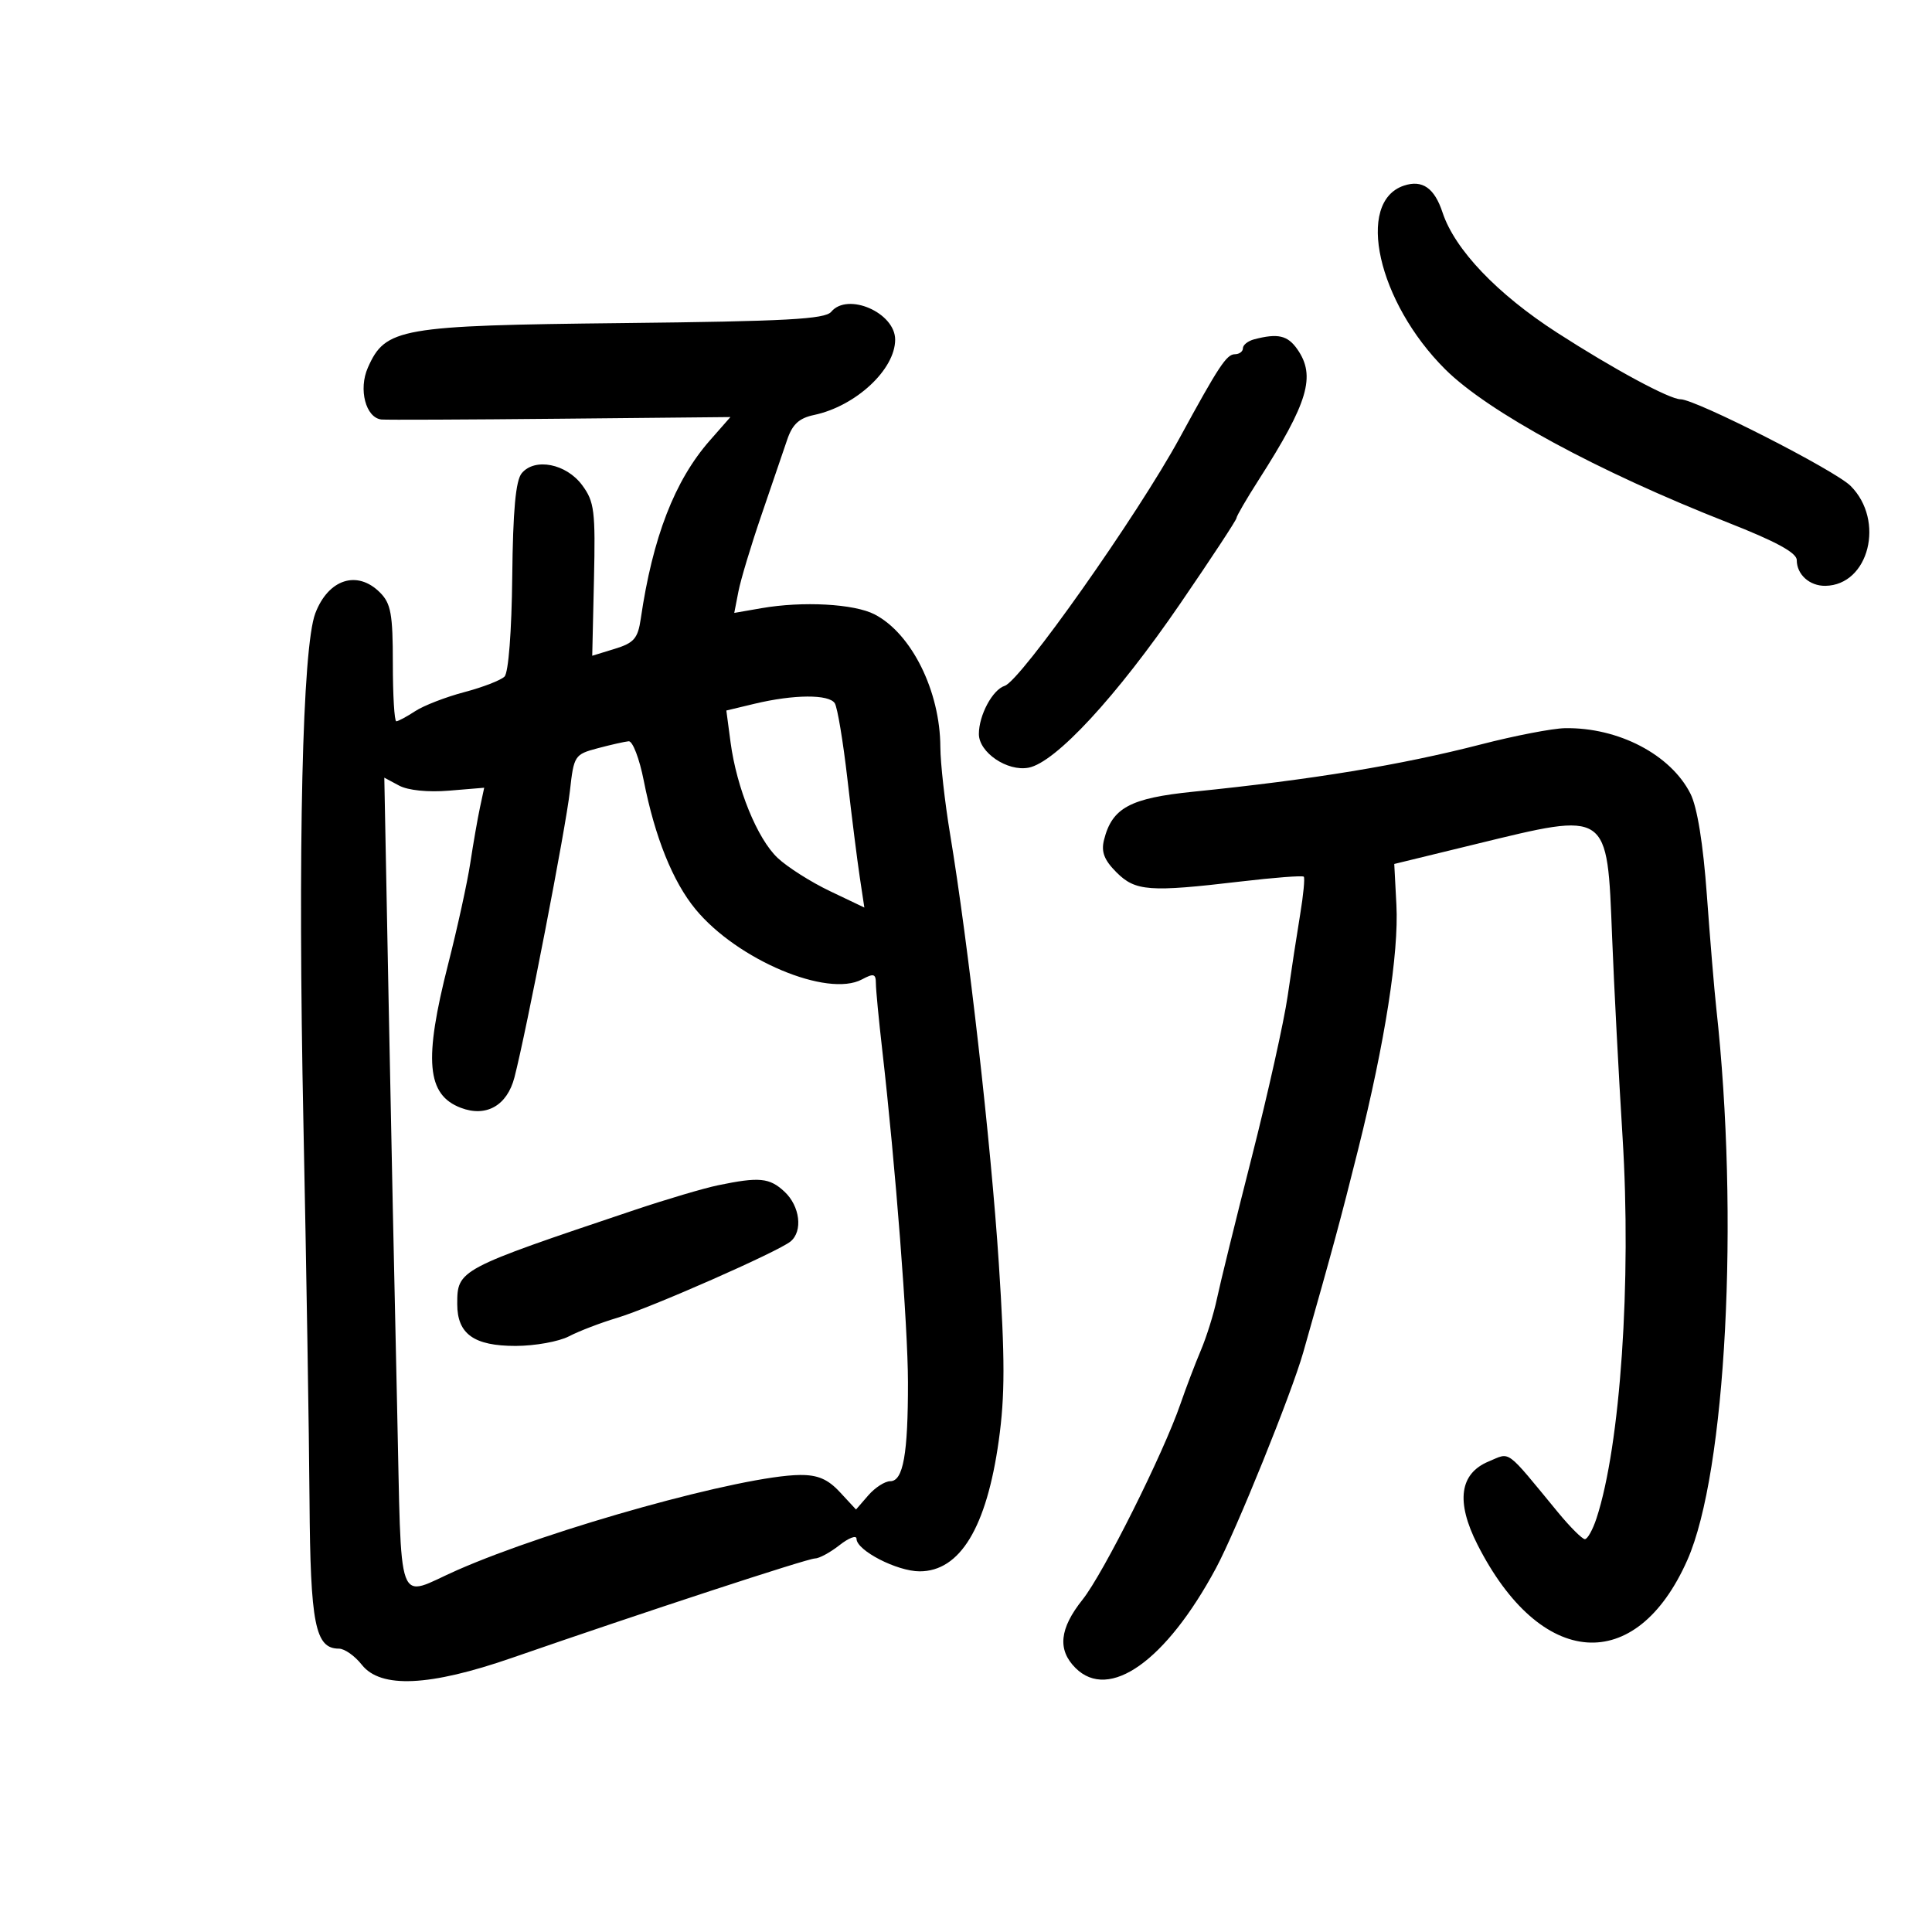 <svg xmlns="http://www.w3.org/2000/svg" width="300" height="300" viewBox="0 0 300 300" version="1.1">
	<path d="M 218 28.825 C 210.437 31.343, 213.940 46.920, 224.413 57.347 C 231.052 63.955, 248.127 73.216, 268.250 81.122 C 275.783 84.081, 279 85.832, 279 86.973 C 279 89.215, 280.996 91.007, 283.450 90.967 C 290.211 90.857, 292.738 80.829, 287.361 75.451 C 284.932 73.023, 263.292 62, 260.953 62 C 259.243 62, 250.533 57.299, 241.782 51.654 C 232.479 45.652, 225.898 38.750, 224.002 33.007 C 222.740 29.183, 220.860 27.873, 218 28.825 M 129.071 48.415 C 128.116 49.565, 122.068 49.893, 96.698 50.168 C 62.036 50.545, 59.848 50.927, 57.124 57.083 C 55.633 60.451, 56.788 64.872, 59.229 65.140 C 59.928 65.216, 72.406 65.163, 86.958 65.020 L 113.417 64.761 110.214 68.408 C 104.759 74.622, 101.349 83.426, 99.496 96.087 C 99.049 99.138, 98.447 99.834, 95.466 100.749 L 91.961 101.825 92.231 90.002 C 92.474 79.321, 92.297 77.906, 90.401 75.340 C 87.935 72.003, 83.045 71.036, 81.013 73.484 C 80.076 74.614, 79.652 79.240, 79.541 89.542 C 79.450 98.051, 78.956 104.444, 78.342 105.058 C 77.767 105.633, 74.952 106.721, 72.086 107.477 C 69.220 108.233, 65.794 109.560, 64.473 110.426 C 63.151 111.292, 61.830 112, 61.535 112 C 61.241 112, 61 107.950, 61 103 C 61 95.333, 60.704 93.704, 59 92 C 55.474 88.474, 50.989 89.917, 48.963 95.229 C 46.951 100.505, 46.230 131.445, 47.116 174.500 C 47.568 196.500, 47.994 222.825, 48.062 233 C 48.191 252.212, 48.943 256, 52.629 256 C 53.500 256, 55.097 257.125, 56.179 258.500 C 59.105 262.220, 66.691 261.873, 79.500 257.432 C 99.861 250.374, 125.387 242, 126.540 242 C 127.195 242, 128.916 241.067, 130.365 239.927 C 131.814 238.788, 133 238.344, 133 238.942 C 133 240.752, 139.282 243.992, 142.798 243.996 C 149.072 244.003, 153.201 237.185, 155.087 223.699 C 156.059 216.746, 156.061 210.972, 155.097 196.199 C 153.882 177.585, 150.370 146.643, 147.527 129.500 C 146.707 124.550, 146.027 118.472, 146.017 115.993 C 145.984 107.313, 141.548 98.369, 135.803 95.398 C 132.635 93.760, 124.666 93.323, 118.258 94.436 L 114.015 95.173 114.664 91.837 C 115.021 90.001, 116.626 84.675, 118.230 80 C 119.834 75.325, 121.633 70.058, 122.227 68.296 C 123.040 65.886, 124.075 64.929, 126.404 64.438 C 132.877 63.071, 139 57.384, 139 52.738 C 139 48.551, 131.624 45.339, 129.071 48.415 M 194.750 52.689 C 193.787 52.941, 193 53.564, 193 54.073 C 193 54.583, 192.438 55.003, 191.750 55.006 C 190.462 55.013, 189.250 56.850, 183.176 68 C 176.645 79.991, 158.494 105.708, 156.006 106.498 C 154.122 107.096, 152 111.057, 152 113.974 C 152 116.842, 156.413 119.834, 159.717 119.206 C 163.904 118.409, 173.379 108.160, 183.258 93.741 C 188.066 86.724, 192 80.740, 192 80.443 C 192 80.147, 193.552 77.478, 195.449 74.513 C 203.143 62.485, 204.356 58.380, 201.443 54.223 C 199.938 52.073, 198.430 51.728, 194.750 52.689 M 117.143 109.285 L 112.786 110.329 113.439 115.249 C 114.382 122.364, 117.587 130.236, 120.753 133.220 C 122.264 134.644, 125.911 136.960, 128.858 138.366 L 134.216 140.923 133.505 136.212 C 133.114 133.620, 132.250 126.756, 131.585 120.958 C 130.919 115.160, 130.039 109.872, 129.629 109.208 C 128.749 107.784, 123.260 107.818, 117.143 109.285 M 230 115.581 C 217.504 118.803, 203.818 121.055, 185.318 122.933 C 175.466 123.933, 172.682 125.434, 171.430 130.424 C 170.966 132.271, 171.456 133.547, 173.359 135.450 C 176.304 138.395, 178.456 138.555, 192.629 136.883 C 197.838 136.269, 202.257 135.931, 202.449 136.133 C 202.641 136.335, 202.388 138.975, 201.887 142 C 201.386 145.025, 200.513 150.719, 199.948 154.654 C 199.383 158.588, 196.877 169.838, 194.379 179.654 C 191.881 189.469, 189.443 199.380, 188.962 201.677 C 188.481 203.975, 187.359 207.575, 186.468 209.677 C 185.577 211.780, 184.154 215.518, 183.305 217.985 C 180.644 225.716, 171.336 244.326, 168.099 248.388 C 164.513 252.886, 164.173 256.173, 167 259 C 172.215 264.215, 181.069 257.925, 188.817 243.500 C 191.937 237.690, 200.543 216.412, 202.366 210 C 207.026 193.608, 208.142 189.481, 210.888 178.500 C 215.065 161.793, 217.224 148, 216.833 140.515 L 216.500 134.156 229.134 131.078 C 249.920 126.014, 249.547 125.759, 250.328 145.500 C 250.632 153.200, 251.361 167.150, 251.946 176.500 C 253.352 198.969, 251.618 224.420, 247.909 235.750 C 247.324 237.537, 246.510 239, 246.100 239 C 245.691 239, 243.813 237.127, 241.928 234.839 C 233.645 224.783, 234.620 225.500, 231.170 226.930 C 226.639 228.807, 226.043 233.178, 229.412 239.827 C 239.205 259.152, 254.047 260.247, 262.015 242.233 C 268.023 228.652, 270.092 189.074, 266.499 156.500 C 266.195 153.750, 265.540 145.875, 265.042 139 C 264.462 130.994, 263.545 125.329, 262.491 123.242 C 259.425 117.171, 251.294 112.928, 243 113.072 C 241.075 113.105, 235.225 114.234, 230 115.581 M 92.811 116.188 C 89.223 117.143, 89.106 117.323, 88.494 122.835 C 87.863 128.512, 81.733 160.167, 79.884 167.294 C 78.747 171.676, 75.500 173.521, 71.561 172.023 C 66.249 170.004, 65.779 164.652, 69.596 149.681 C 71.024 144.082, 72.569 137.025, 73.028 134 C 73.487 130.975, 74.161 127.110, 74.524 125.410 L 75.186 122.320 69.736 122.772 C 66.464 123.043, 63.366 122.731, 61.982 121.990 L 59.676 120.756 60.338 155.128 C 60.703 174.033, 61.297 202.445, 61.659 218.267 C 62.405 250.920, 61.355 248.049, 71 243.807 C 85.630 237.372, 115.358 229.119, 124.210 229.035 C 126.982 229.009, 128.551 229.682, 130.421 231.698 L 132.922 234.396 134.828 232.198 C 135.877 230.989, 137.413 230, 138.242 230 C 140.250 230, 141.003 225.784, 140.988 214.625 C 140.976 205.882, 139.046 180.956, 136.990 163 C 136.454 158.325, 136.013 153.697, 136.008 152.715 C 136.001 151.198, 135.676 151.103, 133.850 152.080 C 128.493 154.947, 114.483 149.046, 108.006 141.194 C 104.473 136.911, 101.690 129.996, 99.960 121.205 C 99.289 117.792, 98.236 115.047, 97.620 115.103 C 97.004 115.160, 94.840 115.648, 92.811 116.188 M 111.500 184.048 C 109.300 184.503, 103.450 186.236, 98.500 187.898 C 71.135 197.087, 71 197.159, 71 202.500 C 71 207.145, 73.595 209.001, 80.079 208.994 C 83.060 208.990, 86.779 208.320, 88.343 207.505 C 89.906 206.690, 93.281 205.396, 95.843 204.631 C 101.037 203.078, 120.804 194.371, 122.750 192.778 C 124.697 191.185, 124.224 187.286, 121.811 185.039 C 119.489 182.875, 117.898 182.722, 111.500 184.048" stroke="none" fill="black" fill-rule="evenodd"/>
</svg>